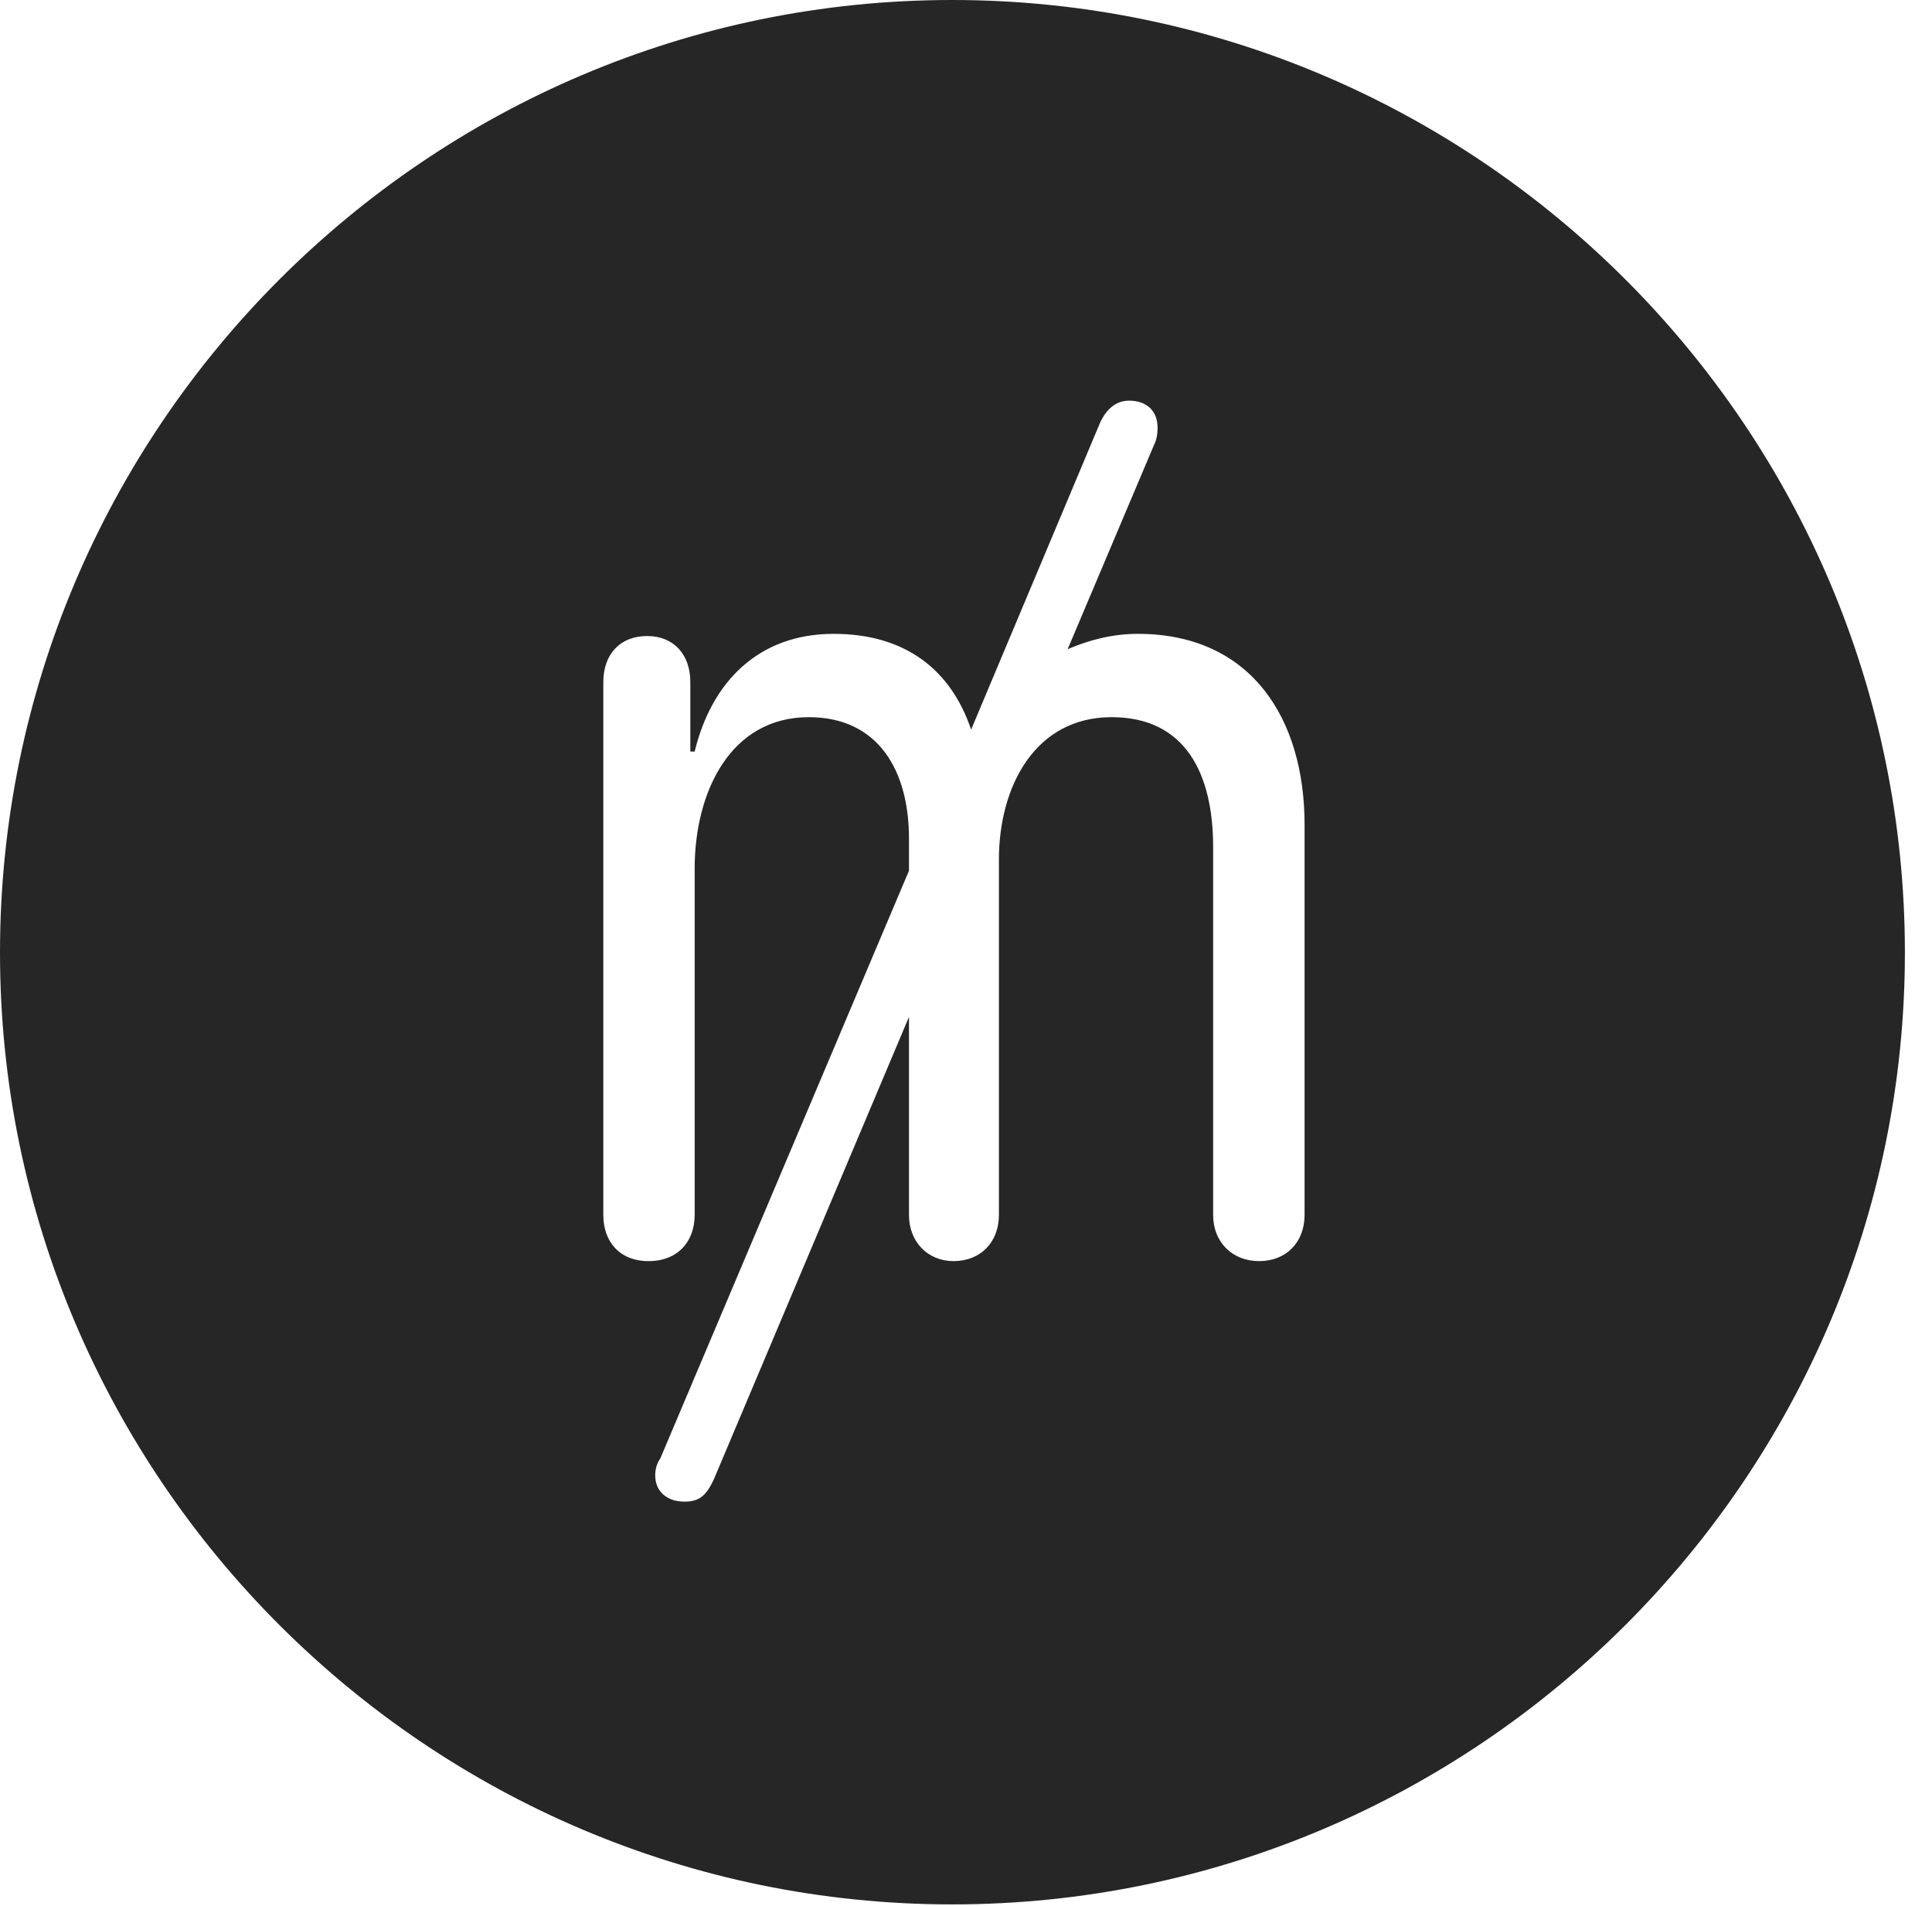 <?xml version="1.0" encoding="UTF-8"?>
<!--Generator: Apple Native CoreSVG 326-->
<!DOCTYPE svg
PUBLIC "-//W3C//DTD SVG 1.1//EN"
       "http://www.w3.org/Graphics/SVG/1.1/DTD/svg11.dtd">
<svg version="1.1" xmlns="http://www.w3.org/2000/svg" xmlns:xlink="http://www.w3.org/1999/xlink" viewBox="0 0 25.801 25.459">
 <g>
  <rect height="25.459" opacity="0" width="25.801" x="0" y="0"/>
  <path d="M25.439 12.725C25.439 19.727 19.727 25.439 12.715 25.439C5.713 25.439 0 19.727 0 12.725C0 5.713 5.713 0 12.715 0C19.727 0 25.439 5.713 25.439 12.725ZM14.688 5.654L12.969 9.746C12.695 8.936 12.08 8.467 11.133 8.467C10.127 8.467 9.502 9.111 9.277 10.039L9.219 10.039L9.219 9.111C9.219 8.74 8.994 8.496 8.643 8.496C8.281 8.496 8.057 8.74 8.057 9.111L8.057 16.23C8.057 16.582 8.271 16.846 8.662 16.846C9.053 16.846 9.277 16.582 9.277 16.23L9.277 11.602C9.277 10.576 9.756 9.58 10.801 9.58C11.729 9.58 12.139 10.293 12.139 11.201L12.139 11.631L8.818 19.482C8.77 19.551 8.75 19.629 8.75 19.707C8.75 19.932 8.916 20.059 9.141 20.059C9.346 20.059 9.434 19.971 9.531 19.766L12.139 13.584L12.139 16.23C12.139 16.592 12.393 16.846 12.734 16.846C13.096 16.846 13.34 16.592 13.34 16.23L13.34 11.484C13.34 10.498 13.828 9.58 14.844 9.58C15.83 9.58 16.201 10.332 16.201 11.318L16.201 16.23C16.201 16.592 16.455 16.846 16.816 16.846C17.178 16.846 17.422 16.592 17.422 16.23L17.422 11.016C17.422 9.6 16.709 8.467 15.195 8.467C14.844 8.467 14.531 8.555 14.258 8.672L15.41 5.947C15.449 5.869 15.459 5.791 15.459 5.713C15.459 5.488 15.312 5.352 15.078 5.352C14.893 5.352 14.766 5.479 14.688 5.654Z" fill="black" fill-opacity="0.85"/>
 </g>
</svg>
